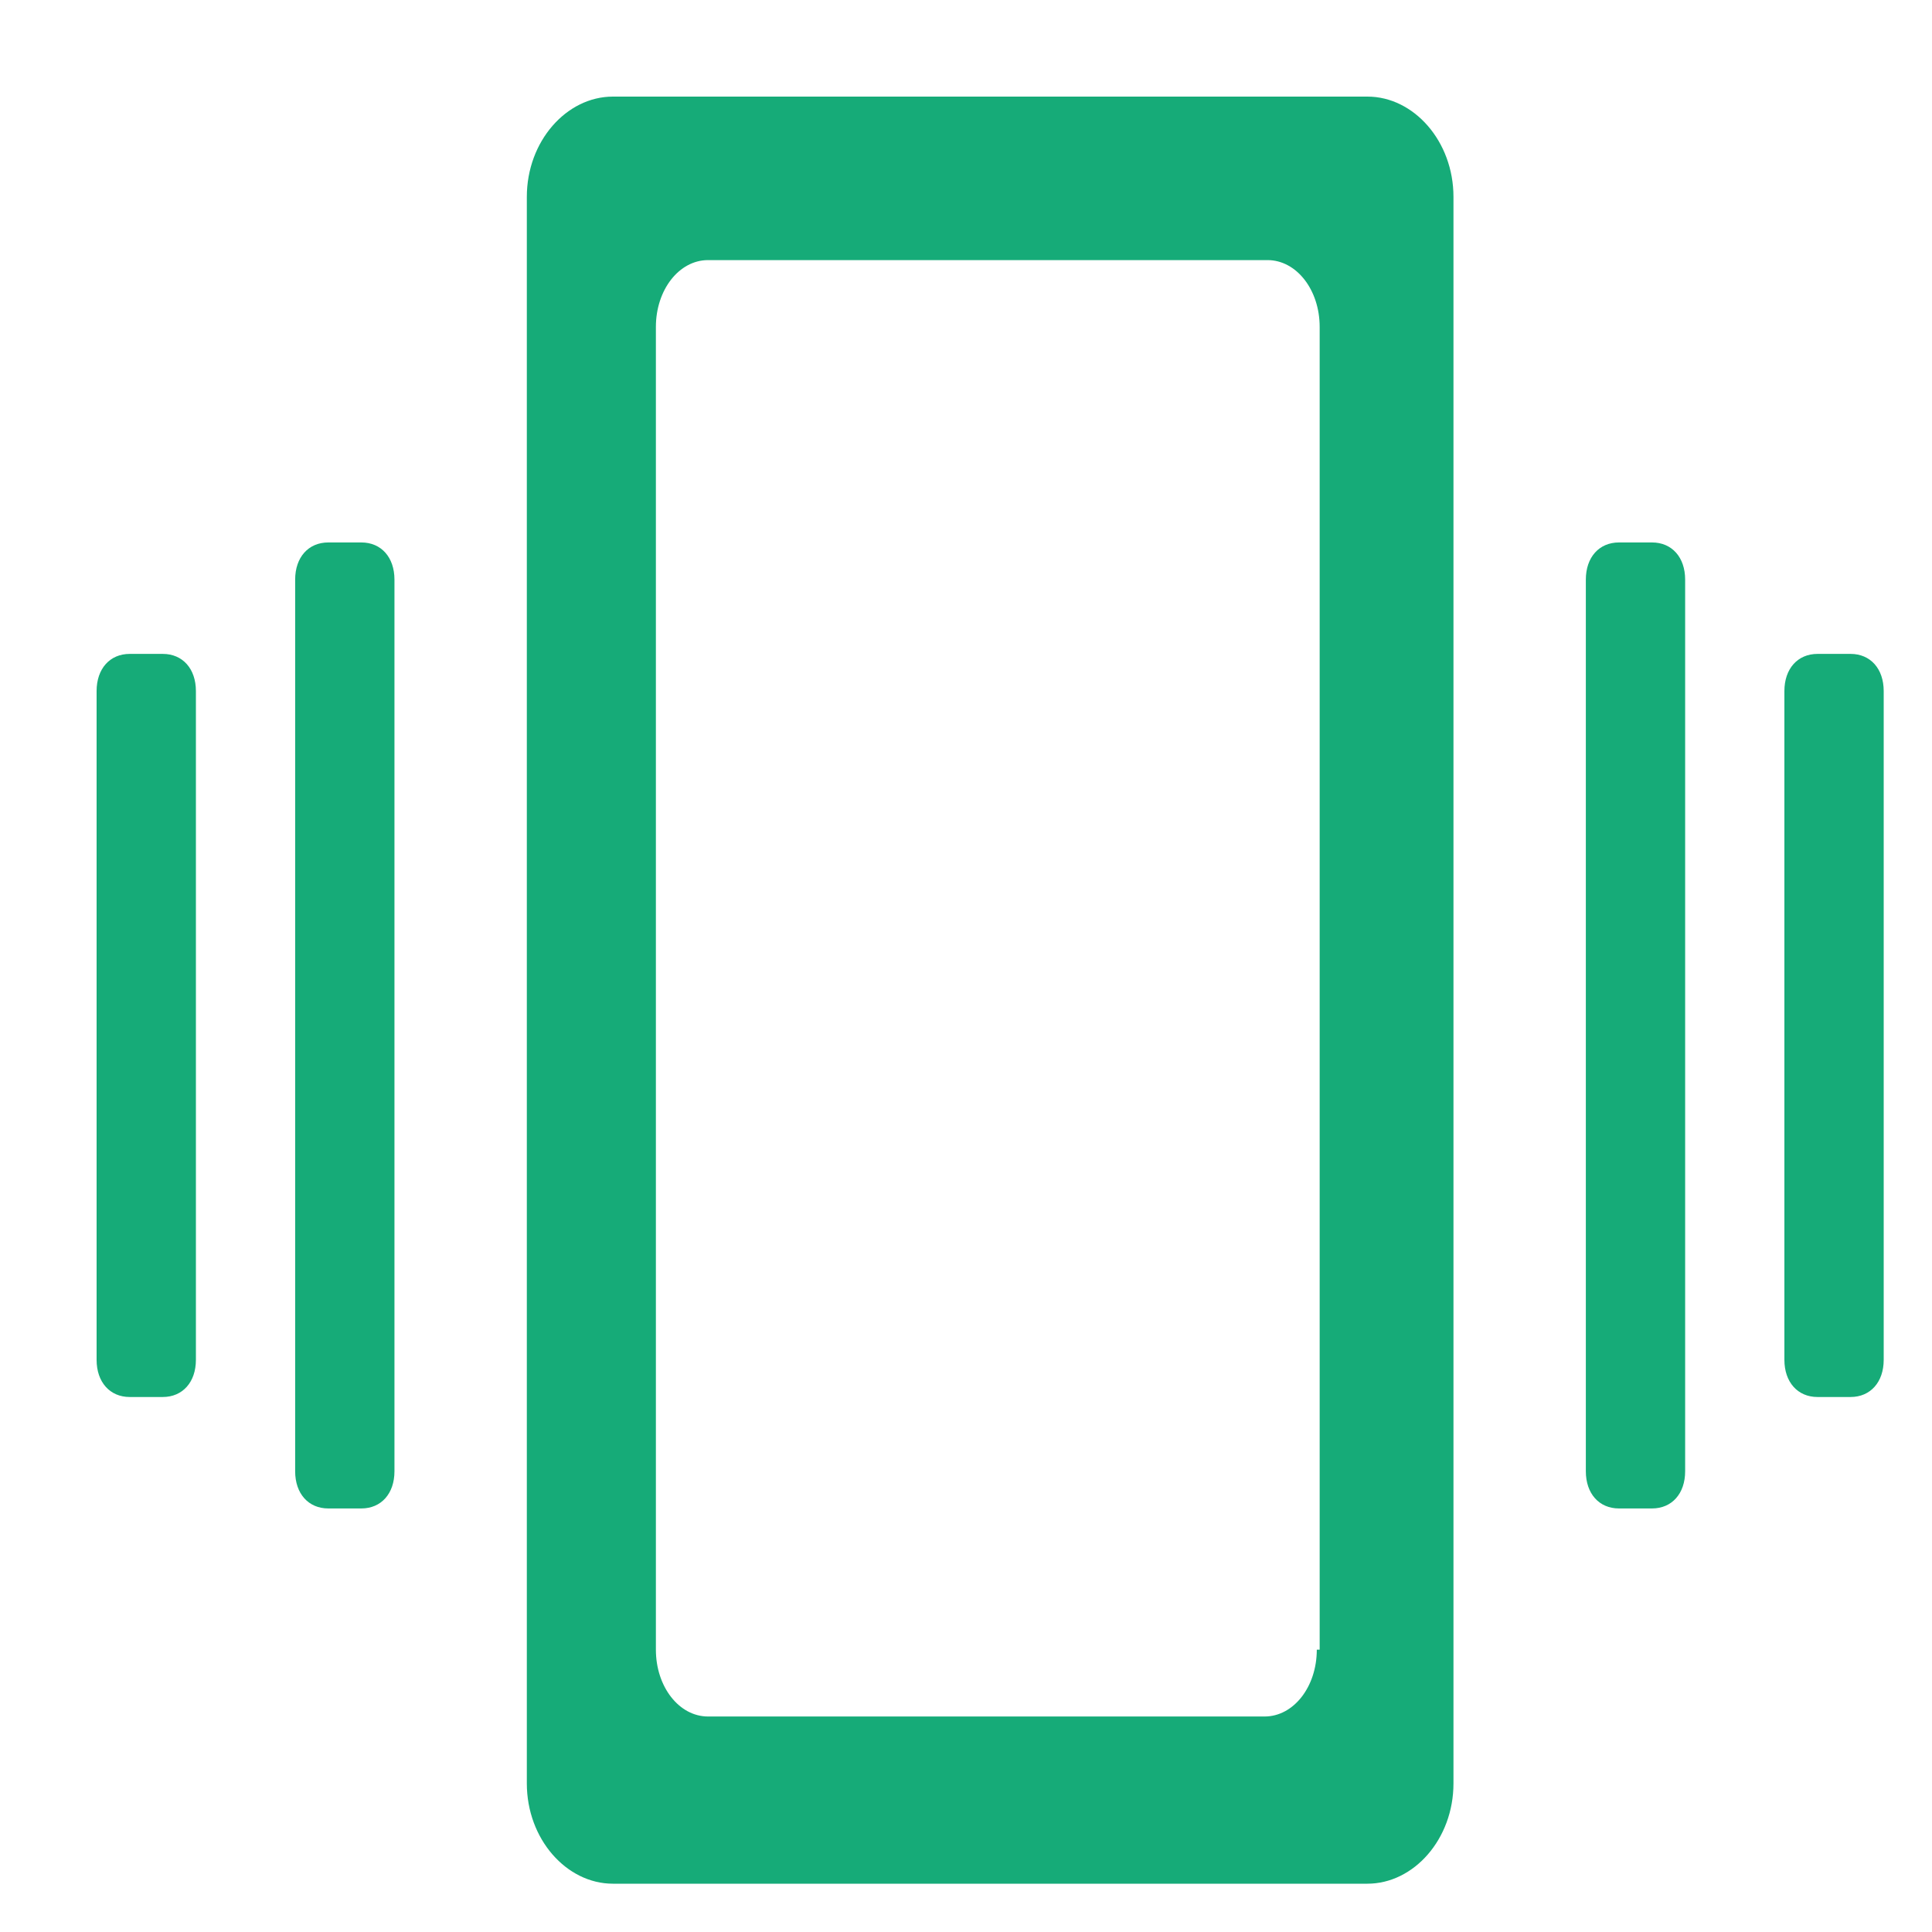 <?xml version="1.0" encoding="UTF-8"?>
<svg width="35px" height="35px" viewBox="0 0 35 35" version="1.1" xmlns="http://www.w3.org/2000/svg" xmlns:xlink="http://www.w3.org/1999/xlink">
    <!-- Generator: Sketch 59 (86127) - https://sketch.com -->
    <title>震动@1</title>
    <desc>Created with Sketch.</desc>
    <g id="页面-3" stroke="none" stroke-width="1" fill="none" fill-rule="evenodd">
        <g id="首页" transform="translate(-442, -578)" fill="#16AB78" fill-rule="nonzero">
            <g id="编组-8备份-2" transform="translate(442, 578)">
                <g id="震动" transform="translate(1.75, 1.75)">
                    <path d="M23.022,1.13686838e-13 L9.353,1.13686838e-13 C8.513,1.13686838e-13 7.794,0.808 7.794,1.817 L7.794,30.558 C7.794,31.567 8.513,32.375 9.353,32.375 L23.022,32.375 C23.862,32.375 24.581,31.567 24.581,30.558 L24.581,1.817 C24.581,0.808 23.862,1.13686838e-13 23.022,1.13686838e-13 Z M22.105,28.135 C22.105,28.808 21.685,29.346 21.159,29.346 L11.077,29.346 C10.552,29.346 10.132,28.808 10.132,28.135 L10.132,4.173 C10.132,3.5 10.552,2.962 11.077,2.962 L21.212,2.962 C21.737,2.962 22.157,3.5 22.157,4.173 L22.157,28.135 L22.105,28.135 Z M28.178,8.077 L27.579,8.077 C27.219,8.077 26.979,8.346 26.979,8.75 L26.979,24.904 C26.979,25.308 27.219,25.577 27.579,25.577 L28.178,25.577 C28.538,25.577 28.778,25.308 28.778,24.904 L28.778,8.75 C28.778,8.346 28.538,8.077 28.178,8.077 Z M31.775,10.096 L31.176,10.096 C30.816,10.096 30.576,10.365 30.576,10.769 L30.576,22.885 C30.576,23.288 30.816,23.558 31.176,23.558 L31.775,23.558 C32.135,23.558 32.375,23.288 32.375,22.885 L32.375,10.769 C32.375,10.365 32.135,10.096 31.775,10.096 Z M4.796,8.077 L4.197,8.077 C3.837,8.077 3.597,8.346 3.597,8.75 L3.597,24.904 C3.597,25.308 3.837,25.577 4.197,25.577 L4.796,25.577 C5.156,25.577 5.396,25.308 5.396,24.904 L5.396,8.75 C5.396,8.346 5.156,8.077 4.796,8.077 Z M1.199,10.096 L0.6,10.096 C0.24,10.096 -1.13686838e-13,10.365 -1.13686838e-13,10.769 L-1.13686838e-13,22.885 C-1.13686838e-13,23.288 0.24,23.558 0.6,23.558 L1.199,23.558 C1.559,23.558 1.799,23.288 1.799,22.885 L1.799,10.769 C1.799,10.365 1.559,10.096 1.199,10.096 L1.199,10.096 Z" id="形状"></path>
                </g>
            </g>
        </g>
    </g>
</svg>